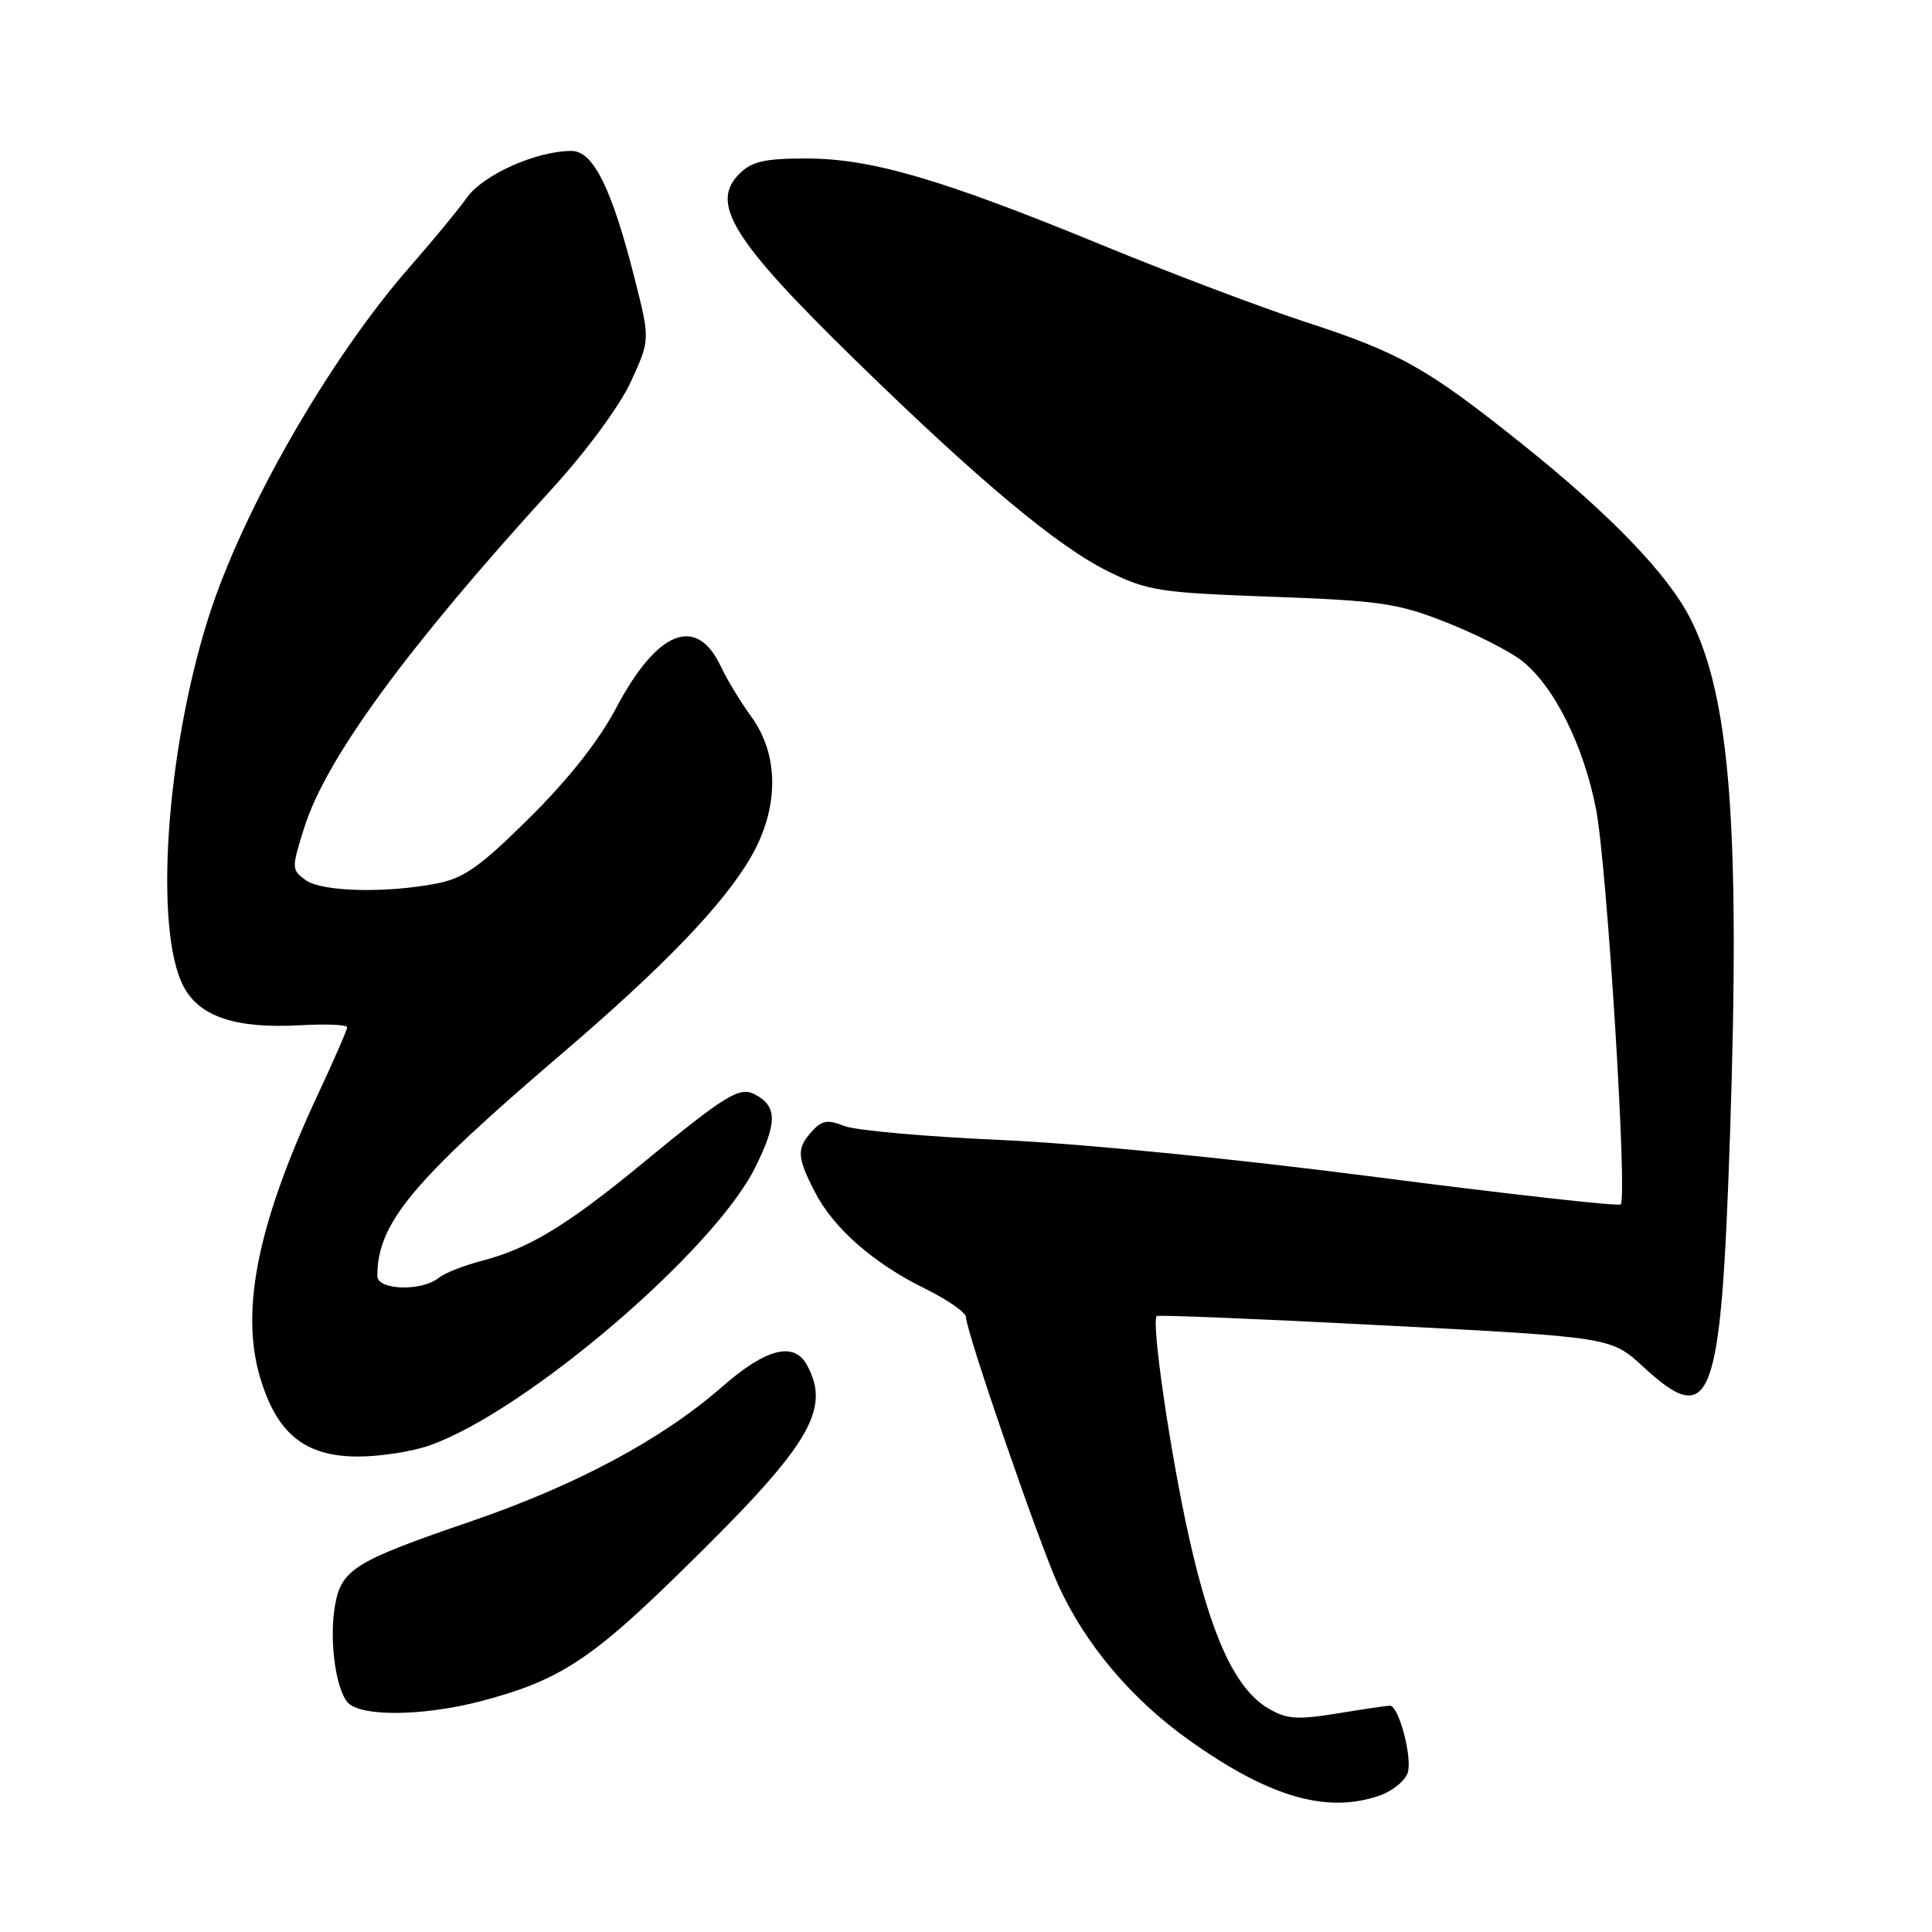 <?xml version="1.0" encoding="UTF-8" standalone="no"?>
<!DOCTYPE svg PUBLIC "-//W3C//DTD SVG 1.1//EN" "http://www.w3.org/Graphics/SVG/1.1/DTD/svg11.dtd" >
<svg xmlns="http://www.w3.org/2000/svg" xmlns:xlink="http://www.w3.org/1999/xlink" version="1.1" viewBox="0 0 256 256">
 <g >
 <path fill="currentColor"
d=" M 182.81 237.92 C 184.52 237.32 186.19 235.96 186.53 234.90 C 187.17 232.89 185.34 225.99 184.17 226.01 C 183.80 226.01 180.67 226.47 177.20 227.04 C 171.83 227.91 170.48 227.81 168.02 226.35 C 163.69 223.79 160.48 216.85 157.53 203.61 C 155.06 192.54 152.53 175.14 153.27 174.39 C 153.45 174.21 167.07 174.77 183.54 175.63 C 213.48 177.19 213.48 177.19 217.72 181.09 C 226.78 189.45 228.04 186.11 229.23 150.50 C 230.60 109.69 229.26 92.32 223.96 81.93 C 220.98 76.08 213.37 68.18 201.76 58.89 C 189.09 48.75 185.55 46.76 172.97 42.66 C 167.21 40.78 155.07 36.19 146.00 32.46 C 124.74 23.72 115.43 21.00 106.80 21.00 C 101.28 21.00 99.61 21.39 97.95 23.05 C 94.05 26.95 97.08 31.83 113.19 47.58 C 129.70 63.70 140.16 72.44 146.91 75.75 C 152.08 78.29 153.70 78.54 168.50 79.07 C 182.81 79.59 185.24 79.94 191.50 82.41 C 195.35 83.92 199.86 86.19 201.53 87.46 C 205.84 90.74 209.85 98.73 211.50 107.31 C 212.94 114.88 215.67 158.67 214.75 159.59 C 214.47 159.87 199.90 158.24 182.37 155.97 C 163.62 153.54 143.09 151.51 132.50 151.05 C 122.60 150.61 113.31 149.78 111.85 149.19 C 109.68 148.32 108.90 148.45 107.60 149.89 C 105.54 152.17 105.58 153.27 107.94 157.88 C 110.41 162.72 115.73 167.40 122.61 170.77 C 125.57 172.23 128.00 173.92 128.00 174.53 C 128.00 176.38 137.55 204.12 140.21 210.00 C 143.75 217.81 149.88 225.10 157.49 230.53 C 168.14 238.13 175.80 240.36 182.81 237.92 Z  M 63.54 225.46 C 73.77 222.81 78.07 220.09 89.37 209.08 C 107.21 191.72 110.19 186.96 106.96 180.93 C 105.24 177.71 101.54 178.63 95.69 183.75 C 87.68 190.75 76.36 196.81 62.28 201.63 C 47.09 206.83 45.29 207.93 44.42 212.56 C 43.59 216.97 44.41 223.59 46.03 225.54 C 47.64 227.48 55.87 227.44 63.54 225.46 Z  M 56.94 191.52 C 69.65 187.04 94.53 165.80 100.05 154.73 C 103.01 148.78 103.01 146.61 100.06 145.03 C 97.99 143.93 96.28 144.98 84.93 154.31 C 75.14 162.36 70.11 165.41 64.00 167.02 C 61.52 167.66 58.88 168.70 58.13 169.32 C 55.91 171.14 50.00 170.97 50.00 169.08 C 50.00 162.10 54.57 156.60 74.54 139.54 C 87.91 128.10 95.81 119.90 99.45 113.65 C 103.26 107.11 103.28 100.05 99.51 94.90 C 98.14 93.03 96.34 90.07 95.52 88.32 C 92.30 81.45 87.10 83.50 81.65 93.80 C 79.36 98.15 75.32 103.26 70.17 108.36 C 63.61 114.86 61.47 116.37 57.86 117.07 C 51.04 118.39 42.60 118.16 40.48 116.61 C 38.62 115.25 38.62 115.05 40.33 109.62 C 43.21 100.49 53.97 85.78 73.13 64.79 C 77.75 59.72 82.14 53.76 83.61 50.54 C 86.14 45.01 86.14 45.01 84.12 37.01 C 81.08 24.99 78.62 20.00 75.73 20.00 C 71.08 20.00 64.04 23.14 61.88 26.17 C 60.71 27.81 57.31 31.93 54.33 35.33 C 43.69 47.45 32.08 67.68 27.58 81.96 C 21.98 99.72 20.41 123.26 24.32 130.71 C 26.43 134.73 31.26 136.33 39.80 135.85 C 43.21 135.66 46.00 135.78 46.00 136.11 C 46.00 136.45 44.24 140.50 42.08 145.11 C 34.21 161.97 31.84 173.49 34.42 182.36 C 36.62 189.94 40.37 193.00 47.45 193.00 C 50.36 193.00 54.63 192.34 56.94 191.52 Z "/>
</g>
</svg>